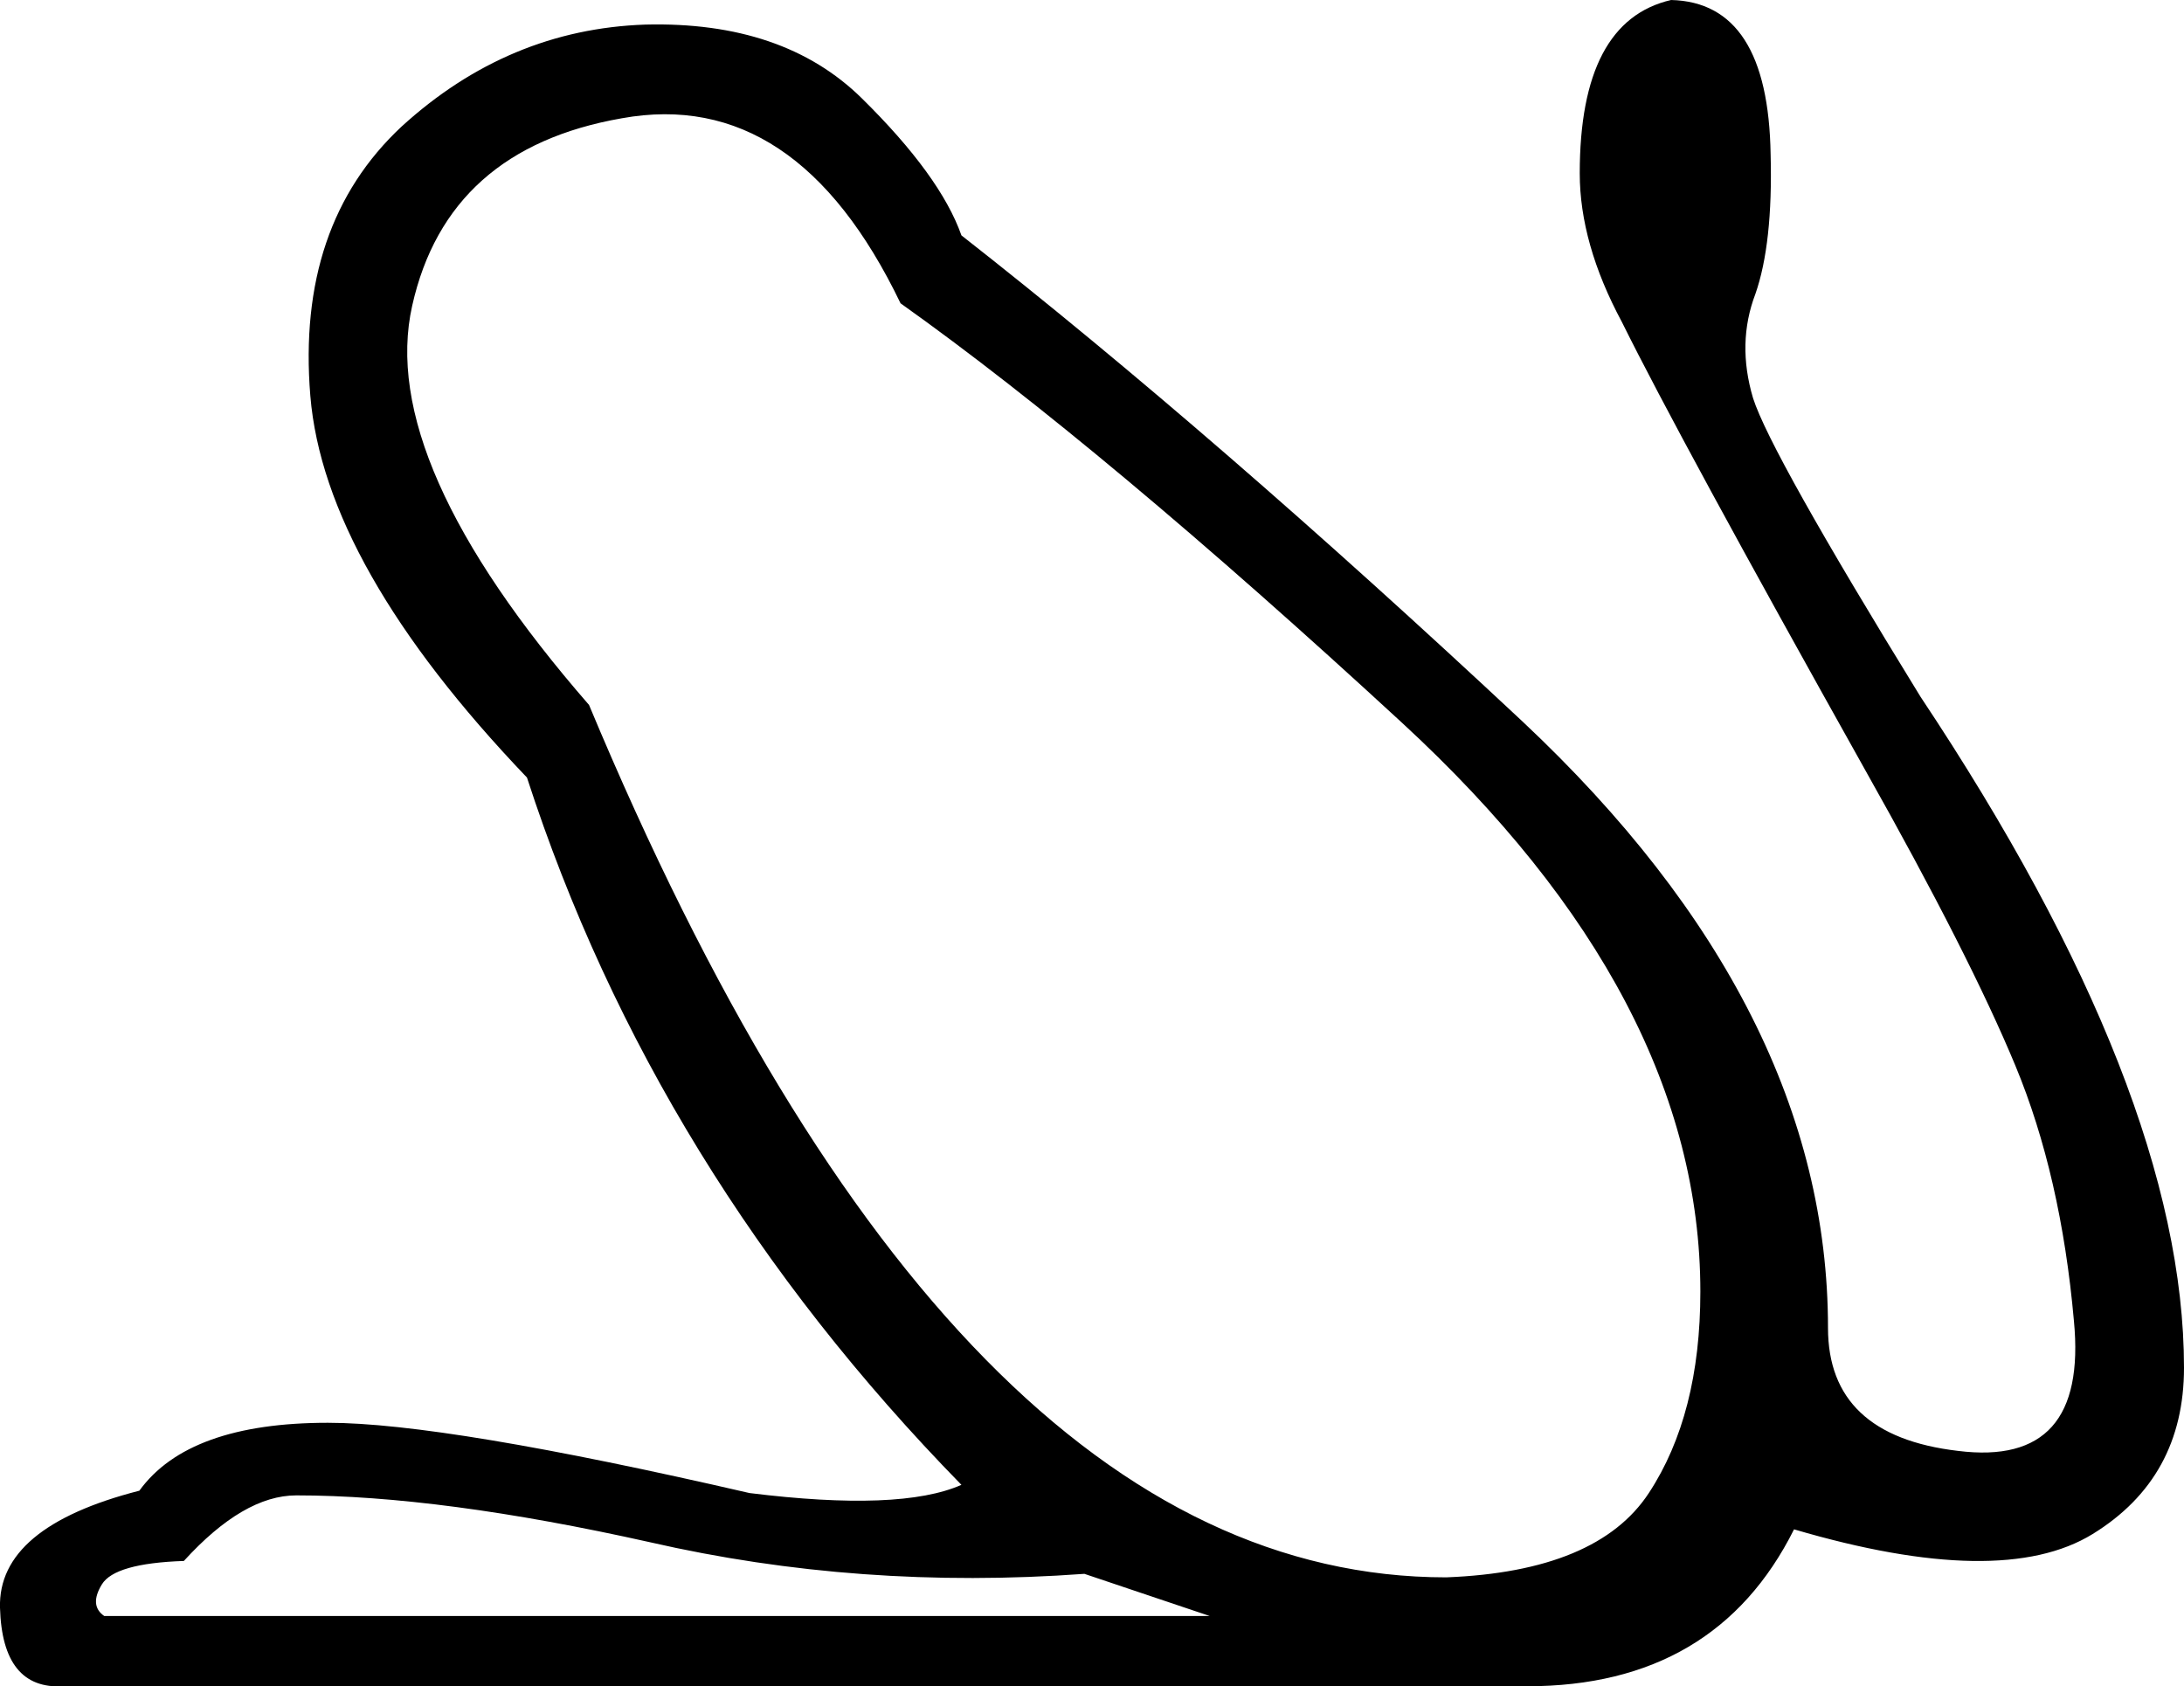 <?xml version='1.0' encoding ='UTF-8' standalone='yes'?>
<svg width='18.65' height='14.4' xmlns='http://www.w3.org/2000/svg' xmlns:xlink='http://www.w3.org/1999/xlink' xmlns:inkscape='http://www.inkscape.org/namespaces/inkscape'>
<path style='fill:#000000; stroke:none' d=' M 14.27 0  Q 15.1 0.02 15.12 1.32  Q 15.14 2.08 14.99 2.51  Q 14.83 2.93 14.97 3.4  Q 15.12 3.87 16.4 5.95  Q 18.65 9.33 18.65 11.68  Q 18.65 12.62 17.87 13.1  Q 17.09 13.58 15.32 13.06  Q 14.65 14.4 13.04 14.4  L 0.54 14.4  Q 0.02 14.43 0 13.73  Q -0.02 13.04 1.19 12.73  Q 1.61 12.15 2.8 12.15  Q 3.8 12.15 6.4 12.75  Q 7.69 12.91 8.21 12.68  Q 5.59 10 4.5 6.64  Q 2.77 4.83 2.65 3.38  Q 2.53 1.92 3.43 1.08  Q 4.34 0.25 5.51 0.21  Q 6.69 0.18 7.36 0.84  Q 8.03 1.5 8.21 2.01  Q 10.38 3.71 13 6.16  Q 15.61 8.61 15.61 11.34  Q 15.61 12.26 16.72 12.39  Q 17.83 12.53 17.71 11.28  Q 17.6 10.04 17.21 9.1  Q 16.82 8.16 15.93 6.58  Q 14.34 3.74 13.85 2.75  Q 13.49 2.08 13.49 1.48  Q 13.49 0.18 14.27 0  Z  M 5.03 6.02  Q 8.14 13.47 12.35 13.47  Q 13.64 13.42 14.08 12.75  Q 14.52 12.08 14.52 11.03  Q 14.52 8.52 11.97 6.17  Q 9.42 3.82 7.69 2.59  Q 6.8 0.74 5.31 1.01  Q 3.82 1.27 3.52 2.61  Q 3.22 3.94 5.03 6.02  Z  M 1.57 13.33  Q 0.98 13.35 0.87 13.53  Q 0.76 13.71 0.89 13.8  L 10.33 13.8  L 9.26 13.44  Q 7.34 13.58 5.55 13.17  Q 3.76 12.77 2.53 12.77  Q 2.08 12.77 1.57 13.33  Z '/></svg>
